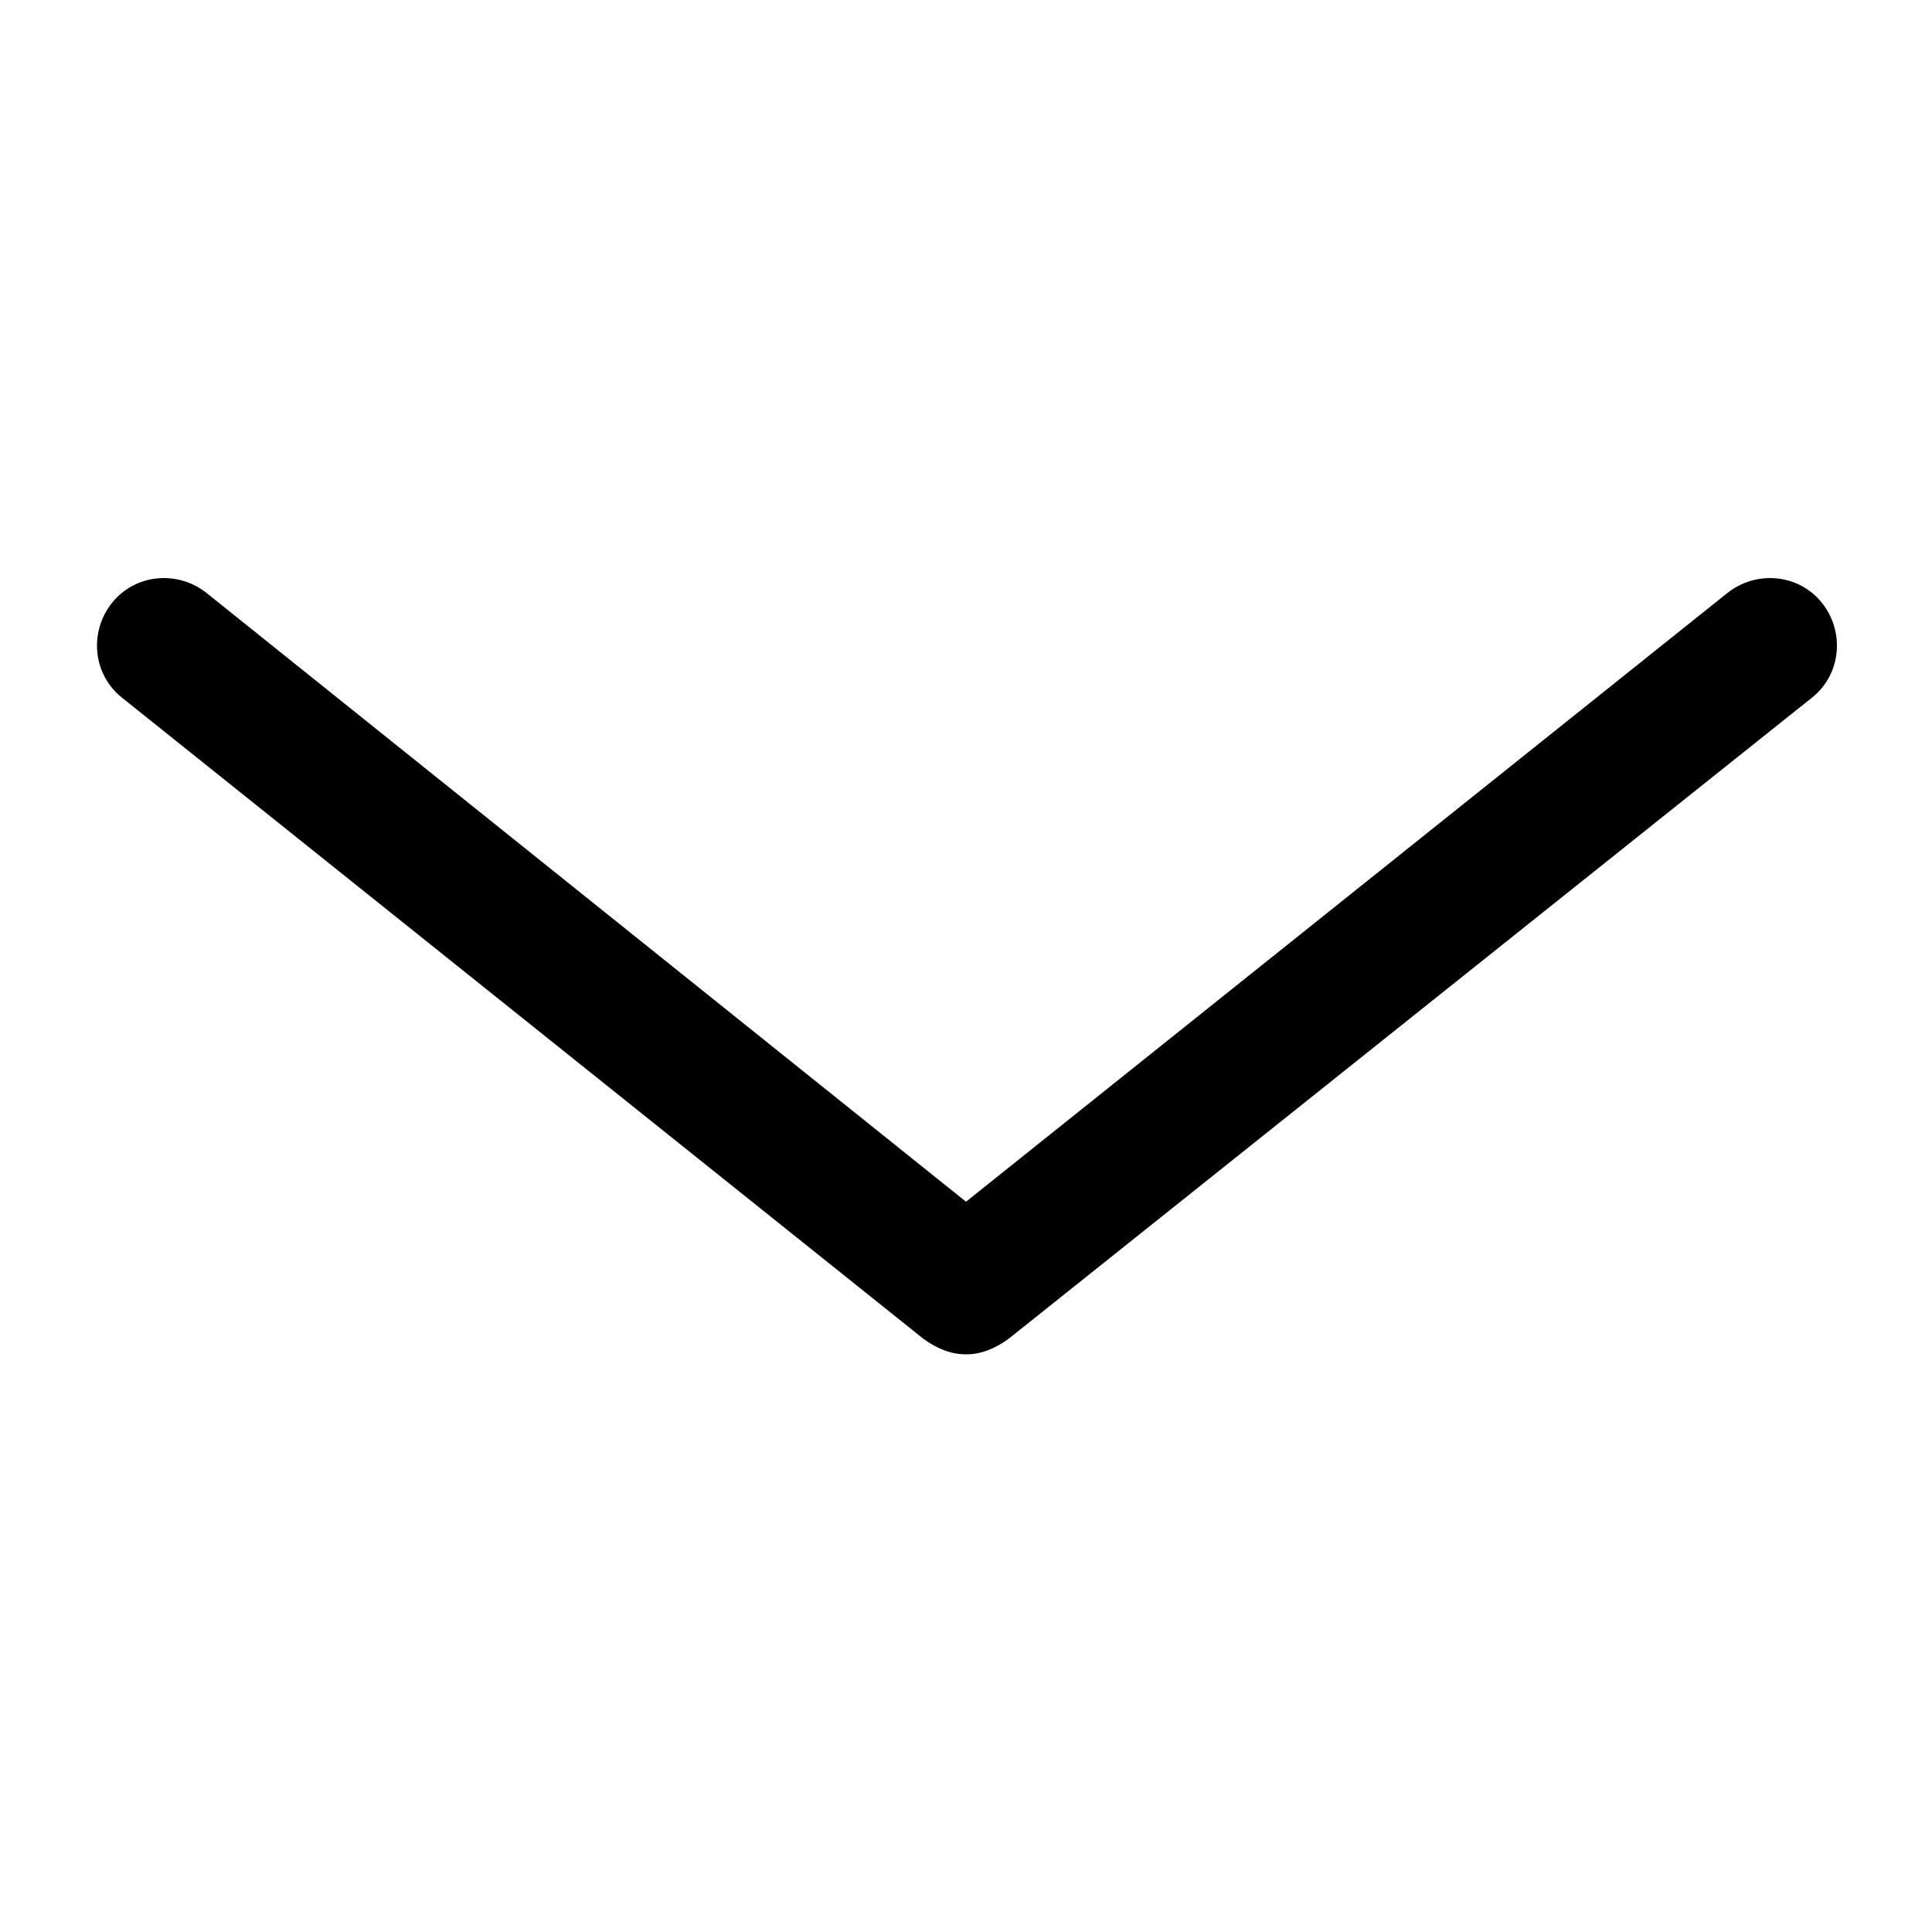 <?xml version="1.0" encoding="utf-8"?>
<!-- Generator: Adobe Illustrator 19.1.0, SVG Export Plug-In . SVG Version: 6.00 Build 0)  -->
<svg version="1.1" xmlns="http://www.w3.org/2000/svg" xmlns:xlink="http://www.w3.org/1999/xlink" x="0px" y="0px"
	 viewBox="0 0 100 100" style="enable-background:new 0 0 100 100;" xml:space="preserve">
<g id="Layer_1">
	<path d="M50,70.1c-0.8,0-1.5-0.3-2.2-0.8L6.3,36.1c-1.5-1.2-1.7-3.4-0.5-4.9c1.2-1.5,3.4-1.7,4.9-0.5L50,62.2l39.4-31.5
		c1.5-1.2,3.7-1,4.9,0.5c1.2,1.5,1,3.7-0.5,4.9L52.2,69.3C51.5,69.8,50.8,70.1,50,70.1z"/>
</g>
<g id="Layer_2">
</g>
</svg>
